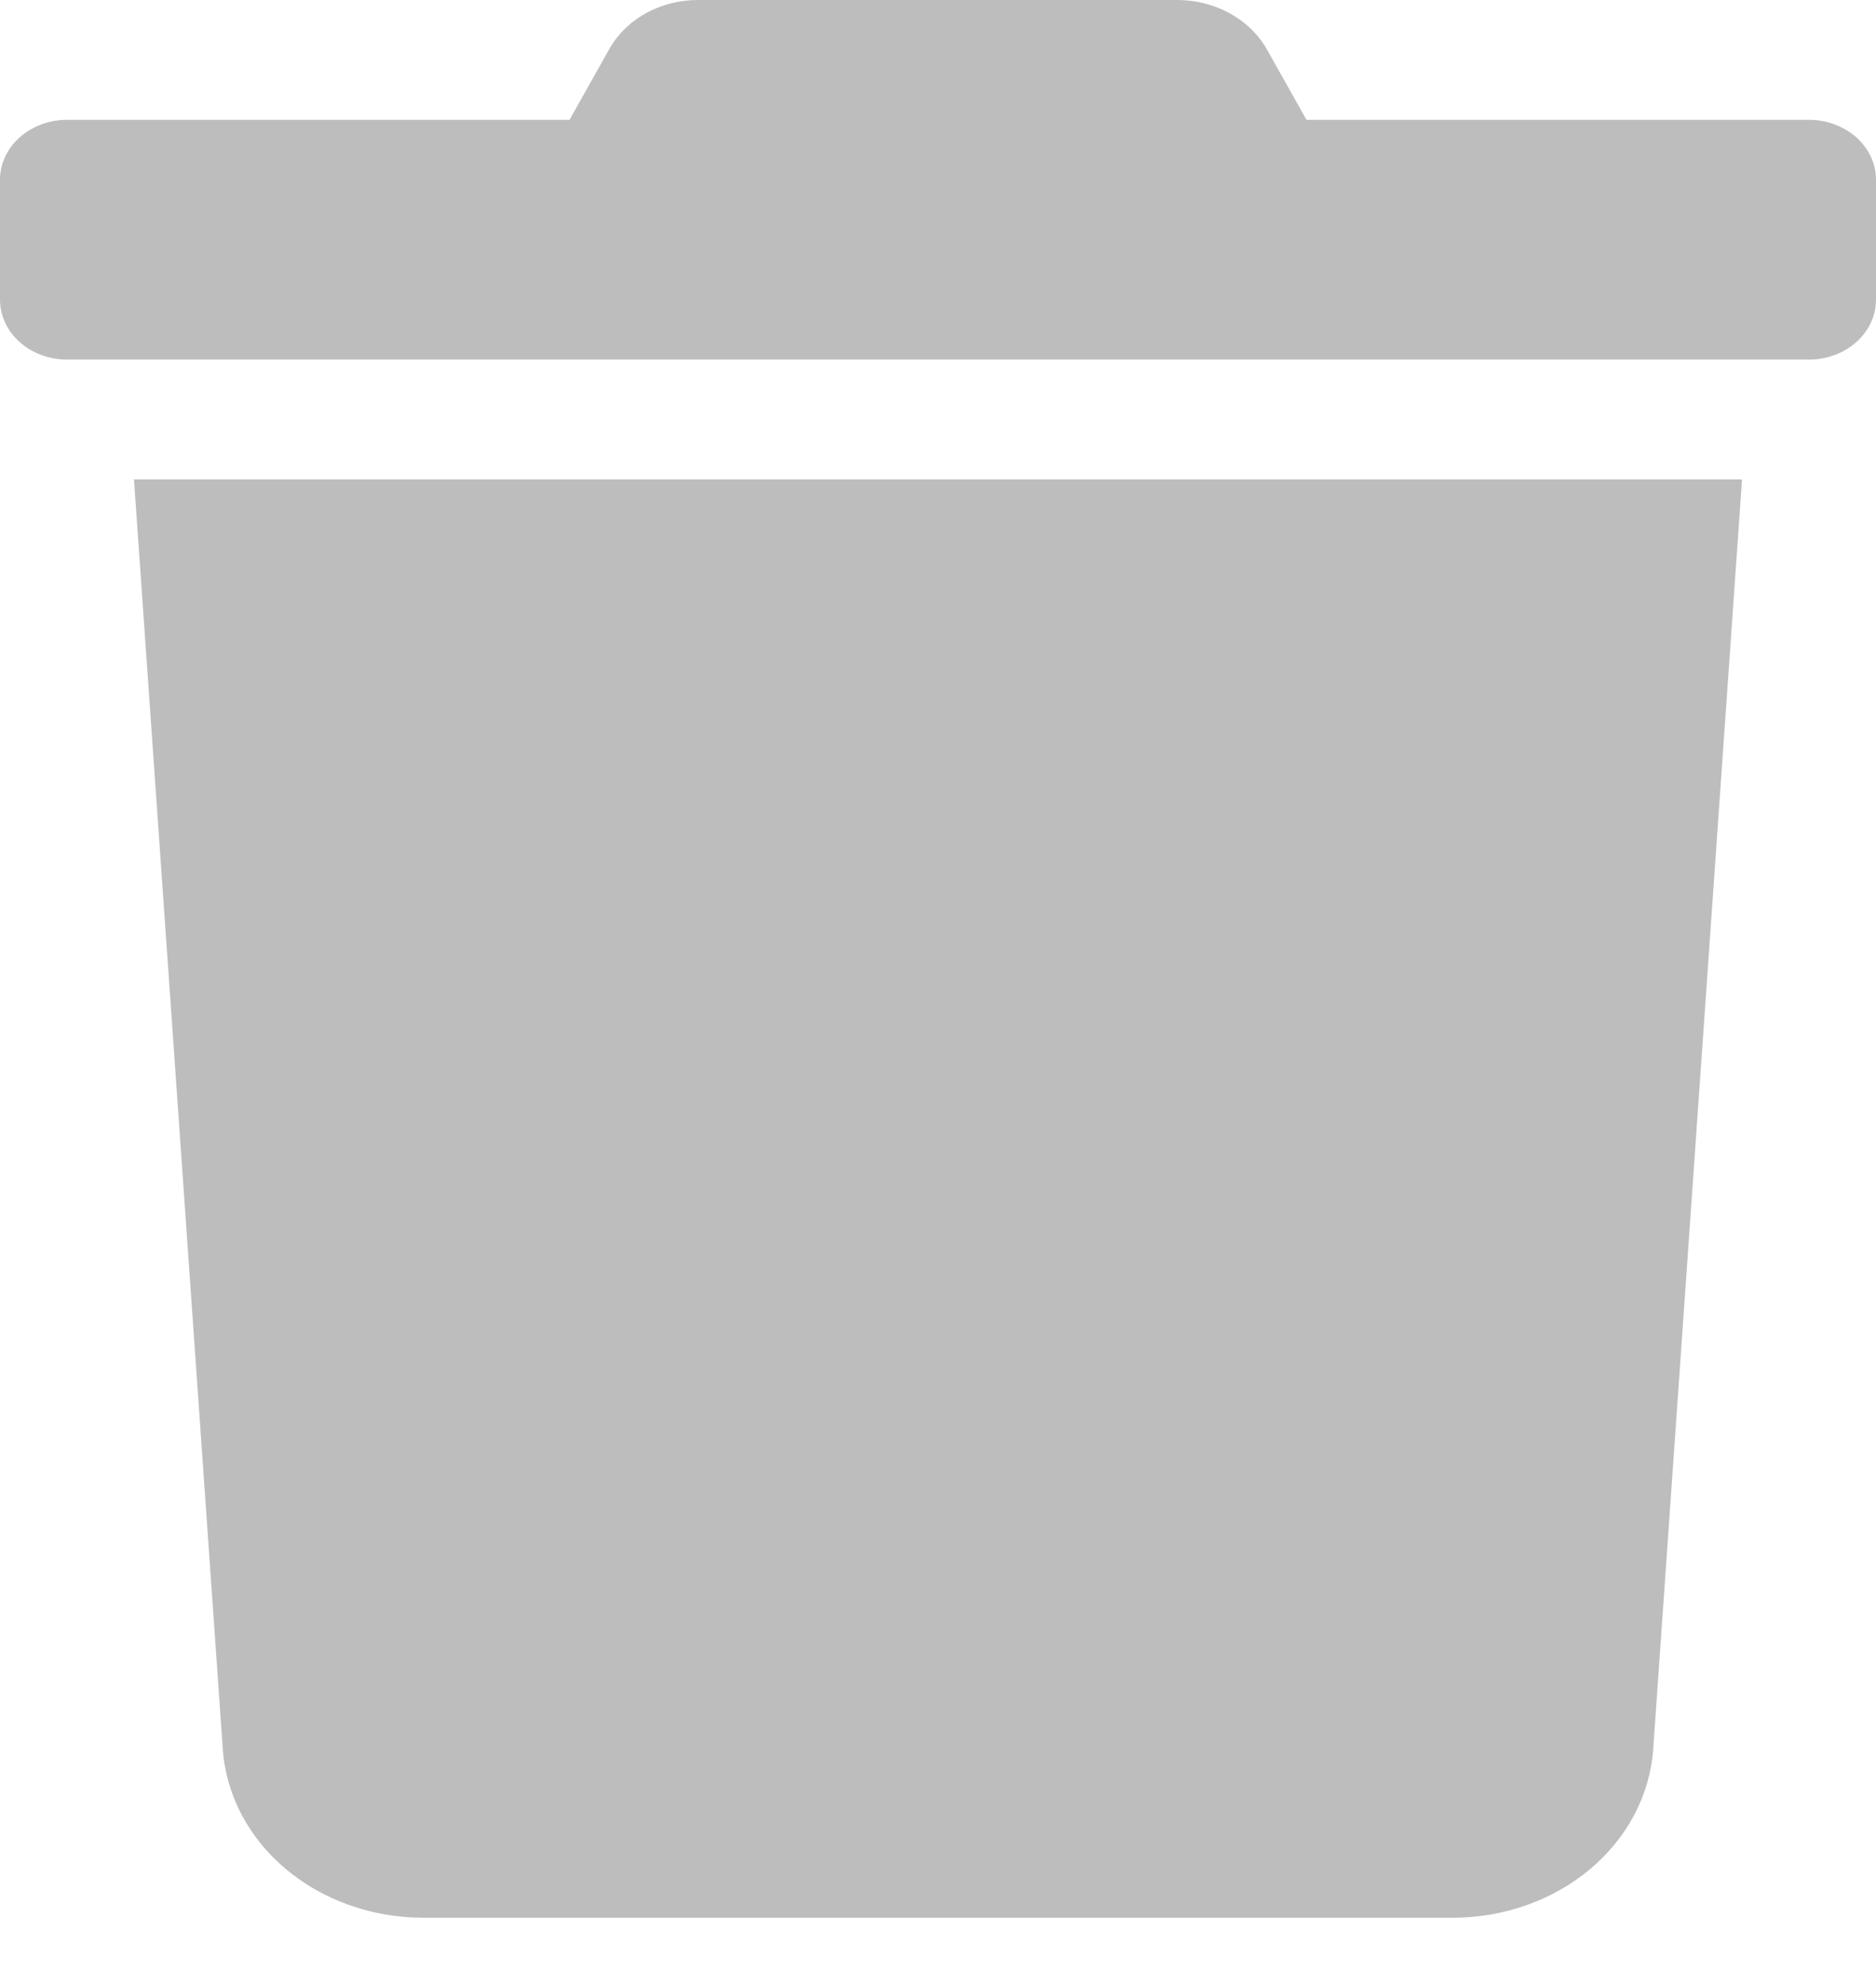 <svg width="17" height="18" viewBox="0 0 17 18" fill="none" xmlns="http://www.w3.org/2000/svg">
<path d="M16.393 1.086H11.839L11.483 0.452C11.407 0.316 11.291 0.202 11.146 0.122C11.002 0.042 10.836 -0 10.667 5.95185e-06H6.329C6.16 -0.001 5.995 0.041 5.851 0.121C5.707 0.201 5.592 0.316 5.517 0.452L5.161 1.086H0.607C0.446 1.086 0.292 1.144 0.178 1.245C0.064 1.347 0 1.485 0 1.629L0 2.716C0 2.86 0.064 2.998 0.178 3.1C0.292 3.202 0.446 3.259 0.607 3.259H16.393C16.554 3.259 16.708 3.202 16.822 3.1C16.936 2.998 17 2.86 17 2.716V1.629C17 1.485 16.936 1.347 16.822 1.245C16.708 1.144 16.554 1.086 16.393 1.086ZM2.019 15.853C2.048 16.267 2.252 16.655 2.589 16.939C2.927 17.223 3.373 17.381 3.836 17.381H13.164C13.627 17.381 14.073 17.223 14.411 16.939C14.748 16.655 14.952 16.267 14.981 15.853L15.786 4.345H1.214L2.019 15.853Z" fill="#BDBDBD"/>
</svg>
